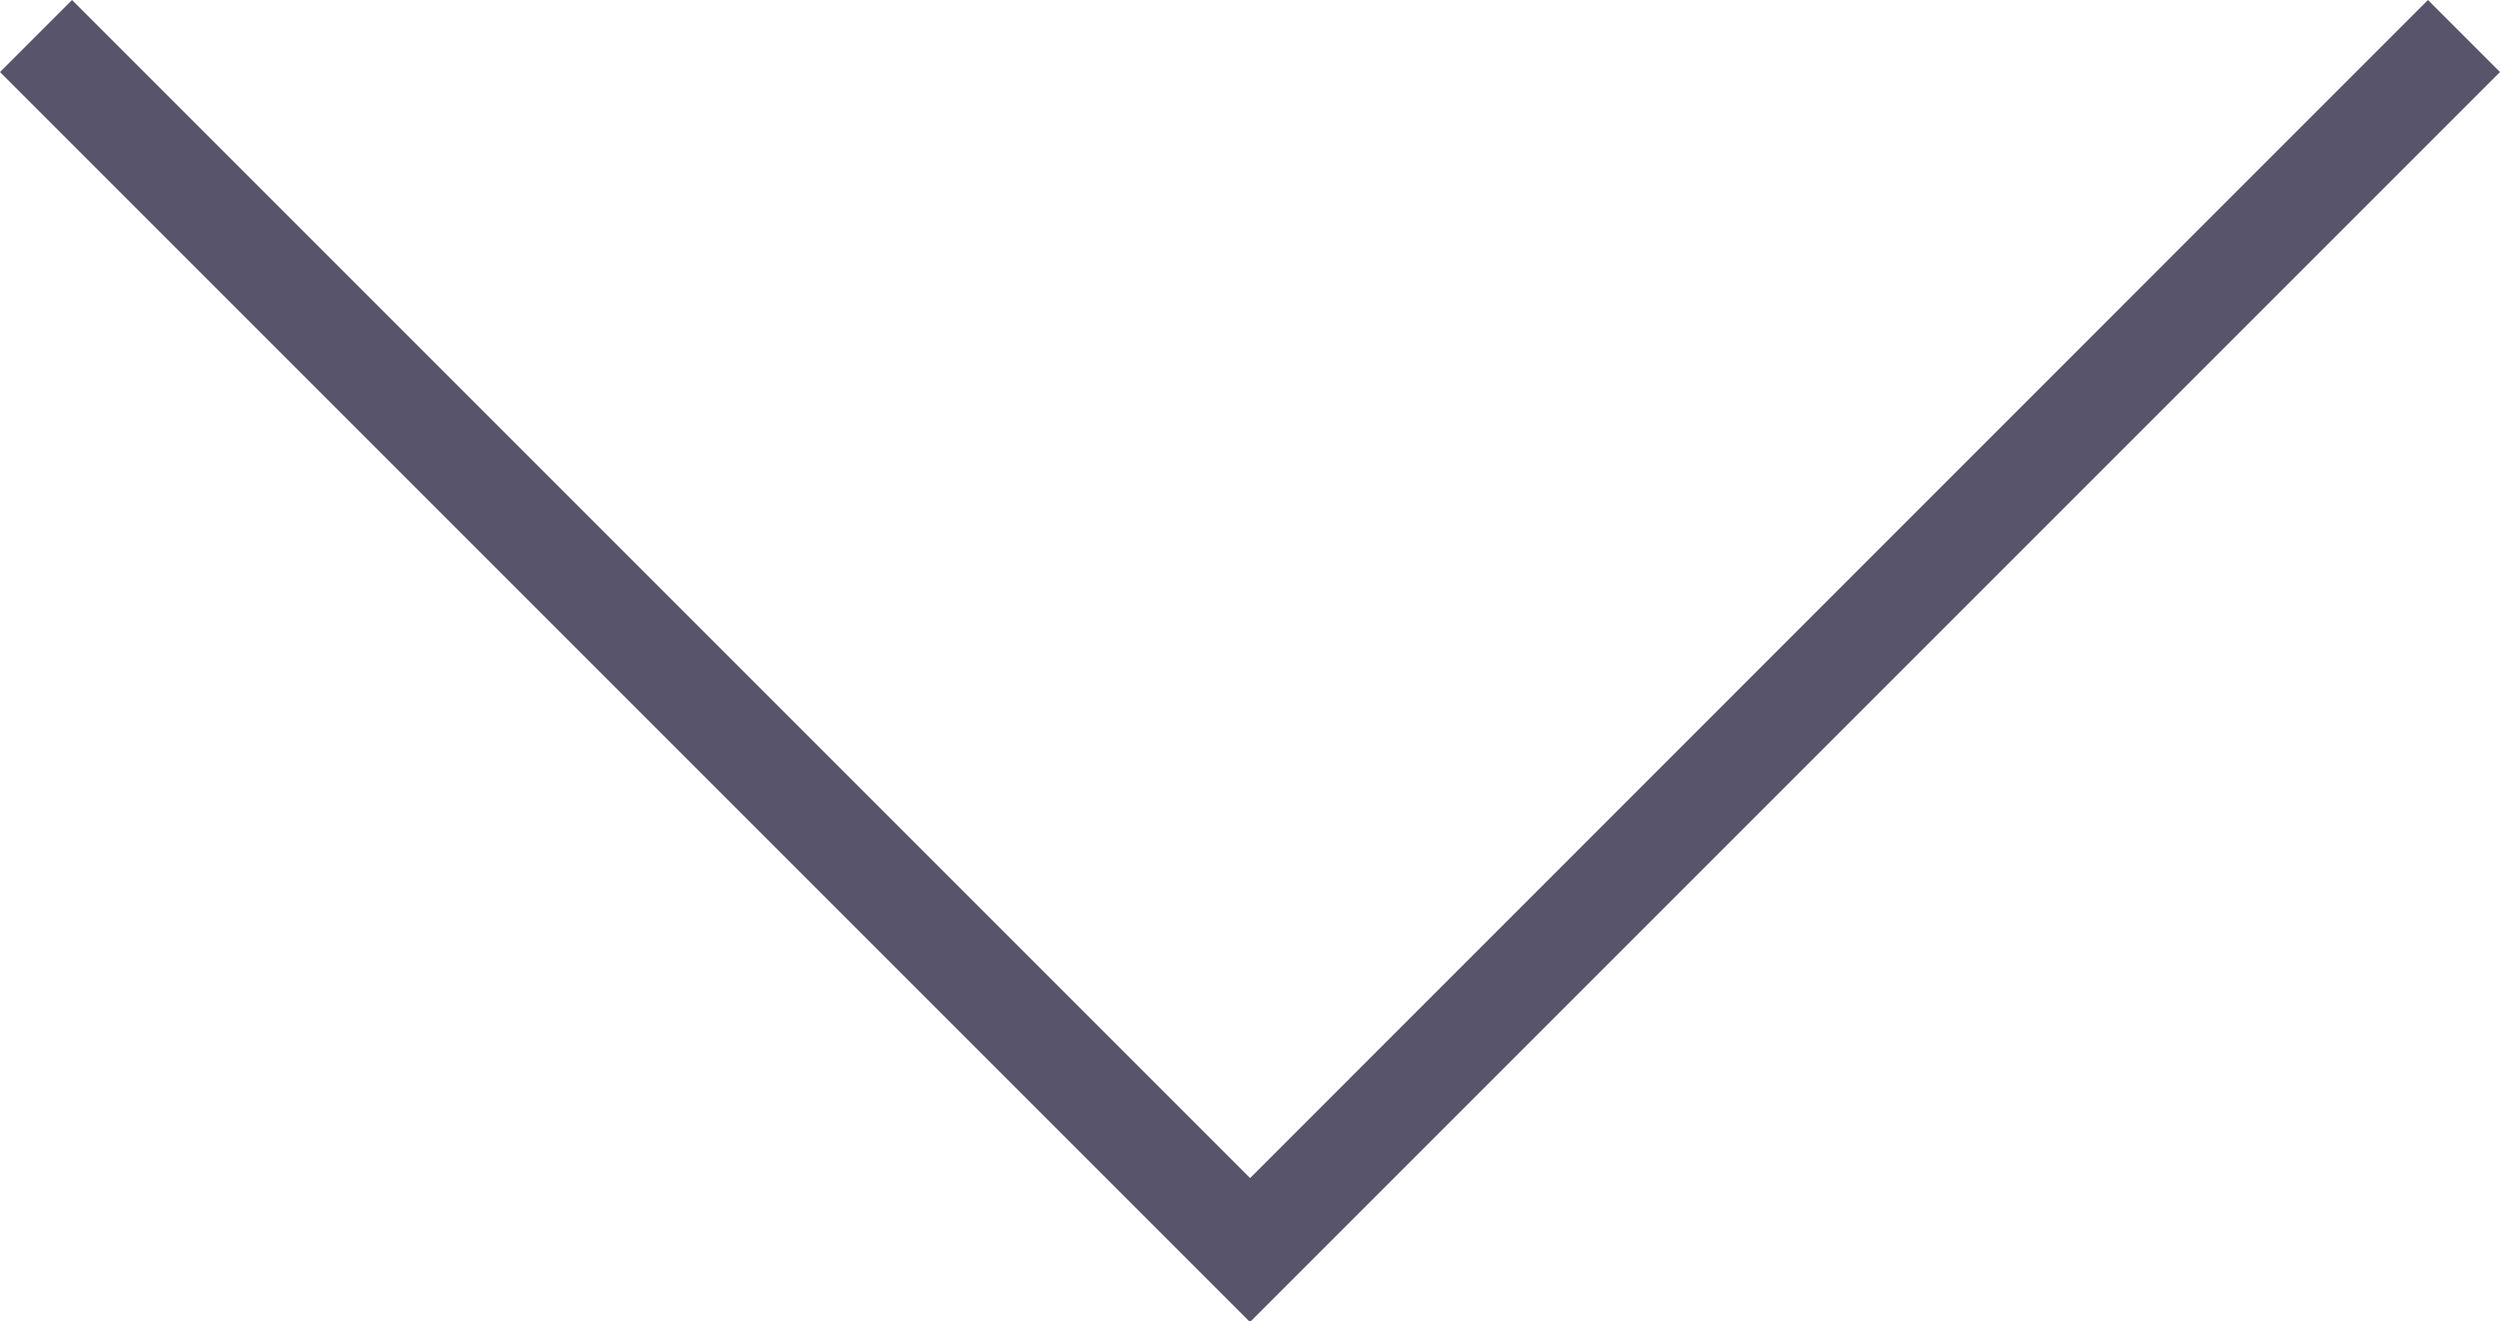 <svg id="Layer_1_copy" data-name="Layer 1 copy" xmlns="http://www.w3.org/2000/svg" width="123.87" height="65.47" viewBox="0 0 123.87 65.47"><defs><style>.cls-1{fill:#58546c;}</style></defs><title>arrow-down</title><polygon class="cls-1" points="123.87 3.57 120.3 0 61.94 58.37 3.57 0 0 3.57 61.9 65.47 61.94 65.44 61.97 65.47 123.87 3.57"/></svg>